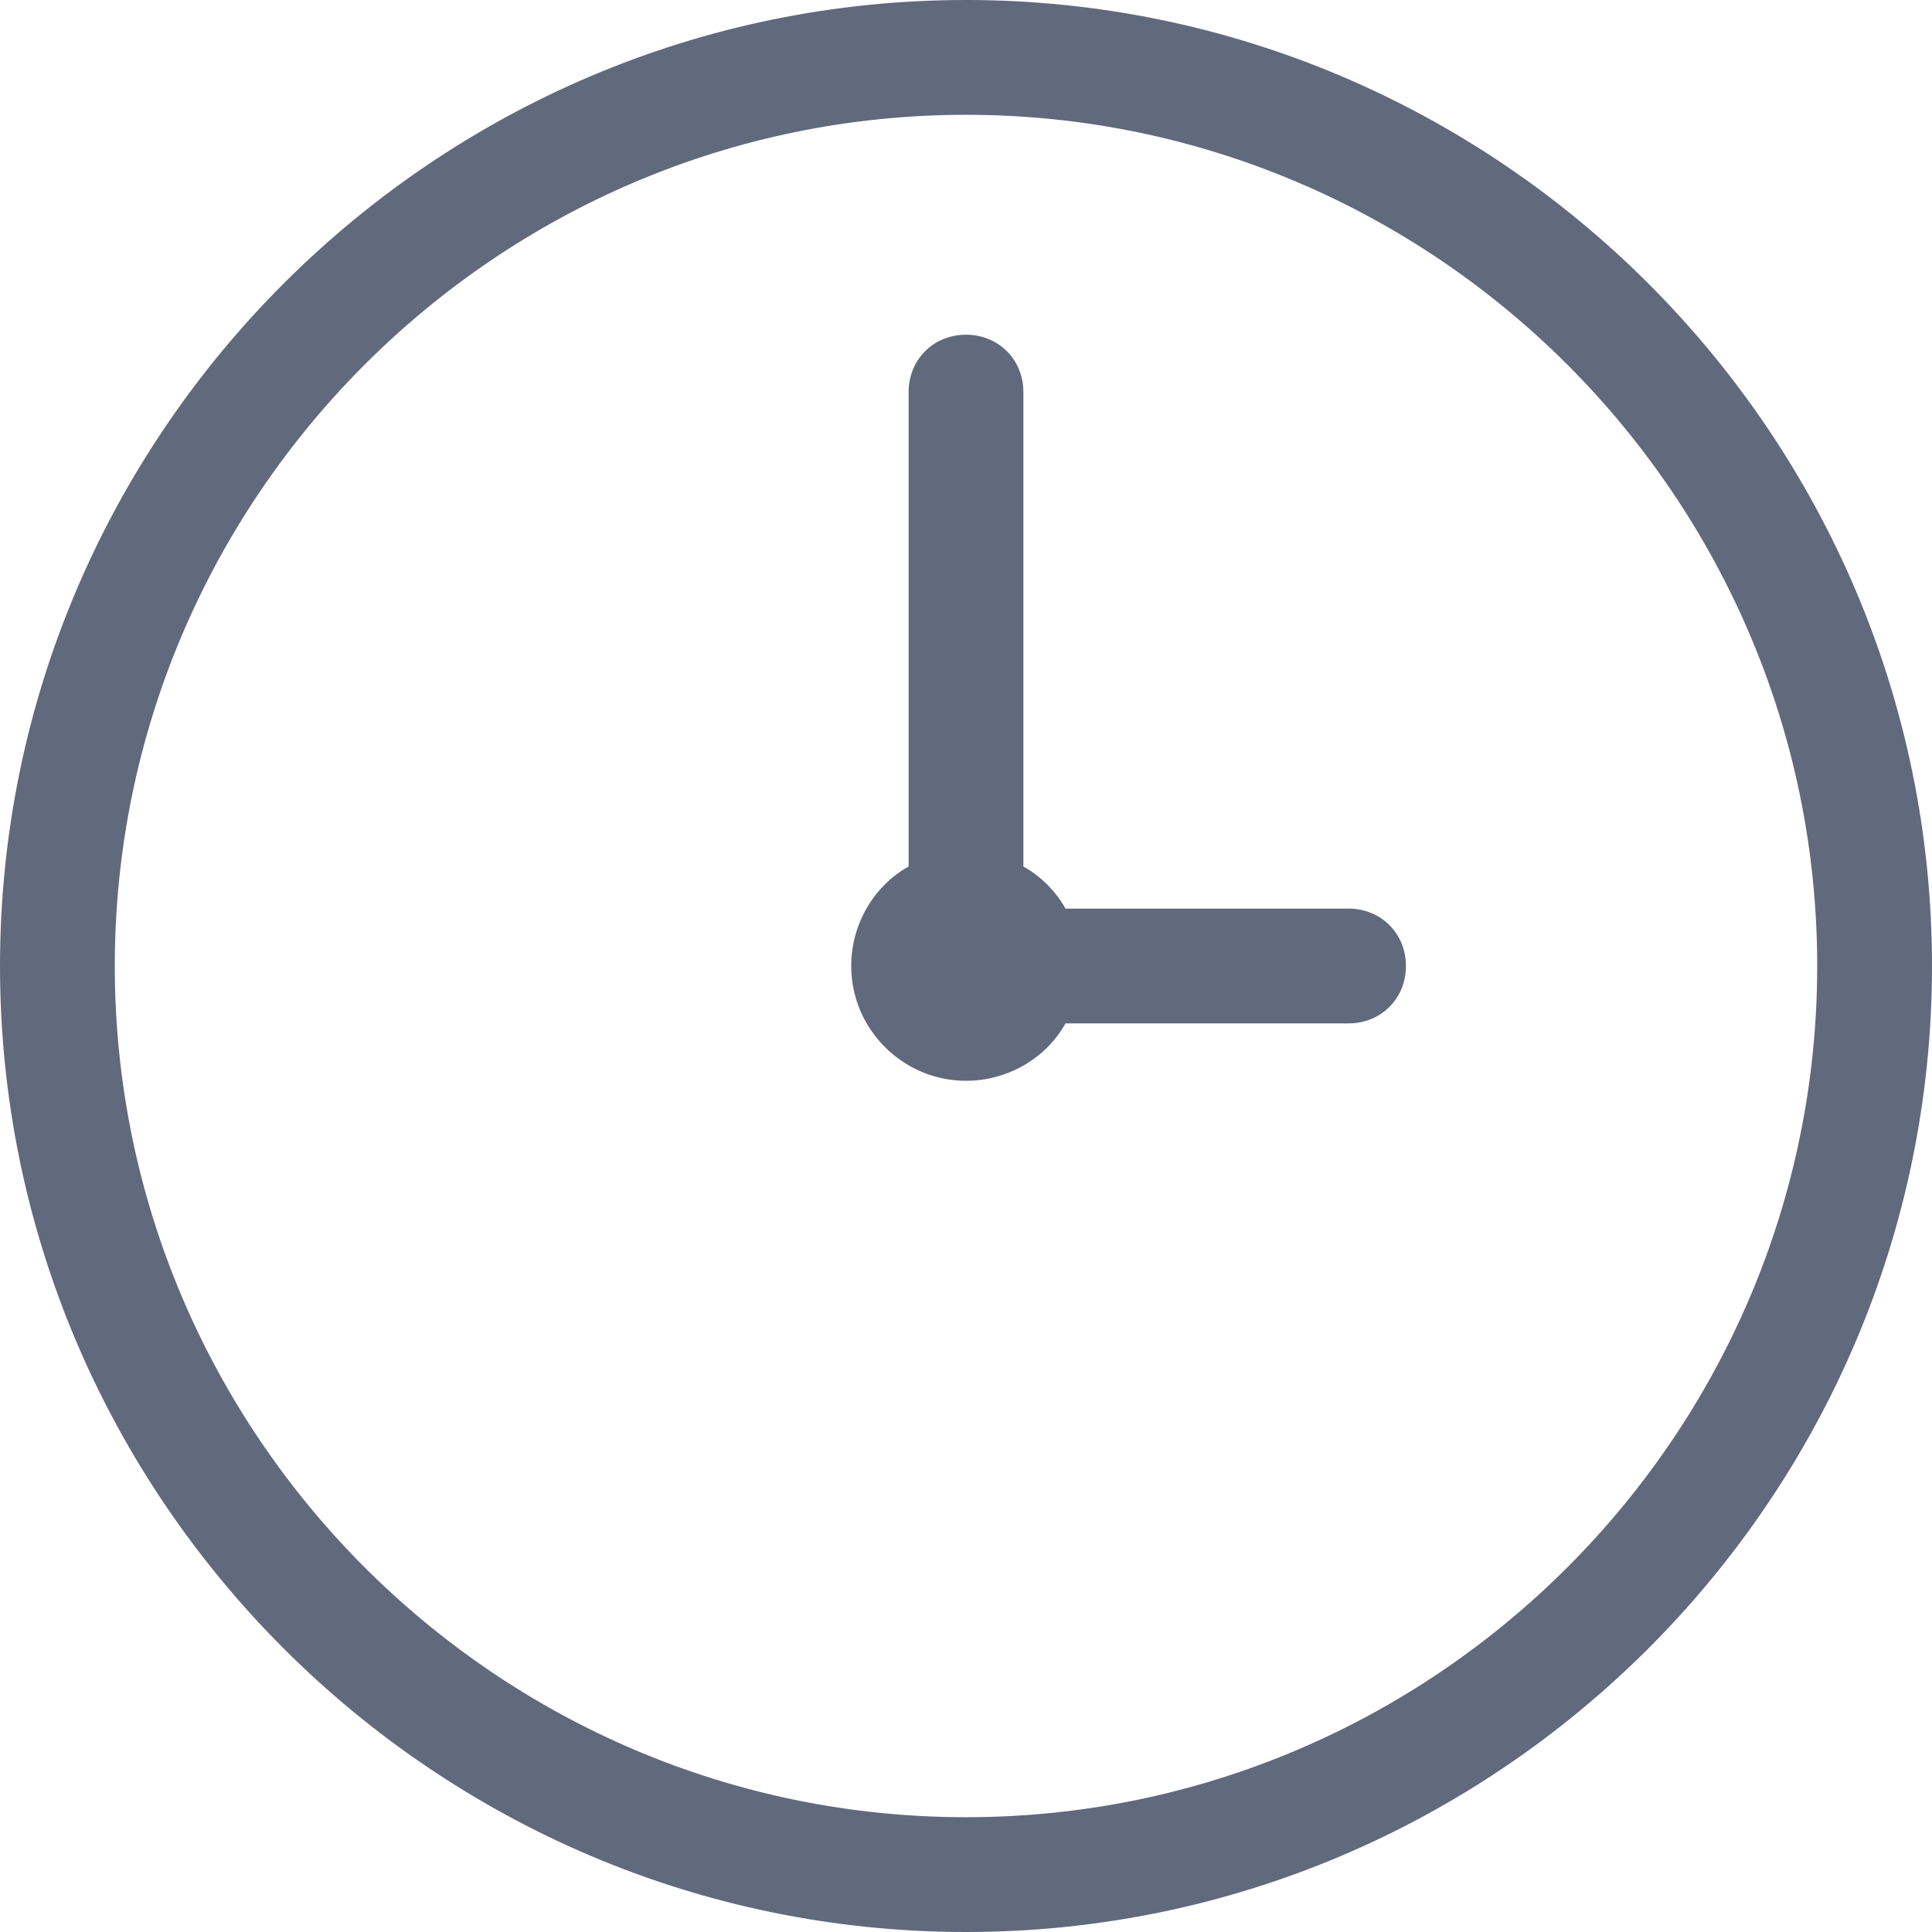 <svg width="24" height="24" viewBox="0 0 24 24" fill="none" xmlns="http://www.w3.org/2000/svg">
<path d="M12 0C5.394 0 0 5.394 0 12C0 18.606 5.394 24 12 24C18.606 24 24 18.606 24 12C24 5.394 18.606 0 12 0ZM12 1.426C17.822 1.426 22.574 6.178 22.574 12C22.574 17.822 17.822 22.574 12 22.574C6.178 22.574 1.426 17.822 1.426 12C1.426 6.178 6.178 1.426 12 1.426ZM12 4.158C11.596 4.158 11.287 4.467 11.287 4.871V10.764C10.859 11.002 10.574 11.477 10.574 12C10.574 12.784 11.216 13.426 12 13.426C12.523 13.426 12.998 13.141 13.236 12.713H16.753C17.156 12.713 17.465 12.404 17.465 12C17.465 11.596 17.156 11.287 16.753 11.287H13.236C13.117 11.073 12.927 10.883 12.713 10.764V4.871C12.713 4.467 12.404 4.158 12 4.158Z" fill="#61697D"/>
</svg>
